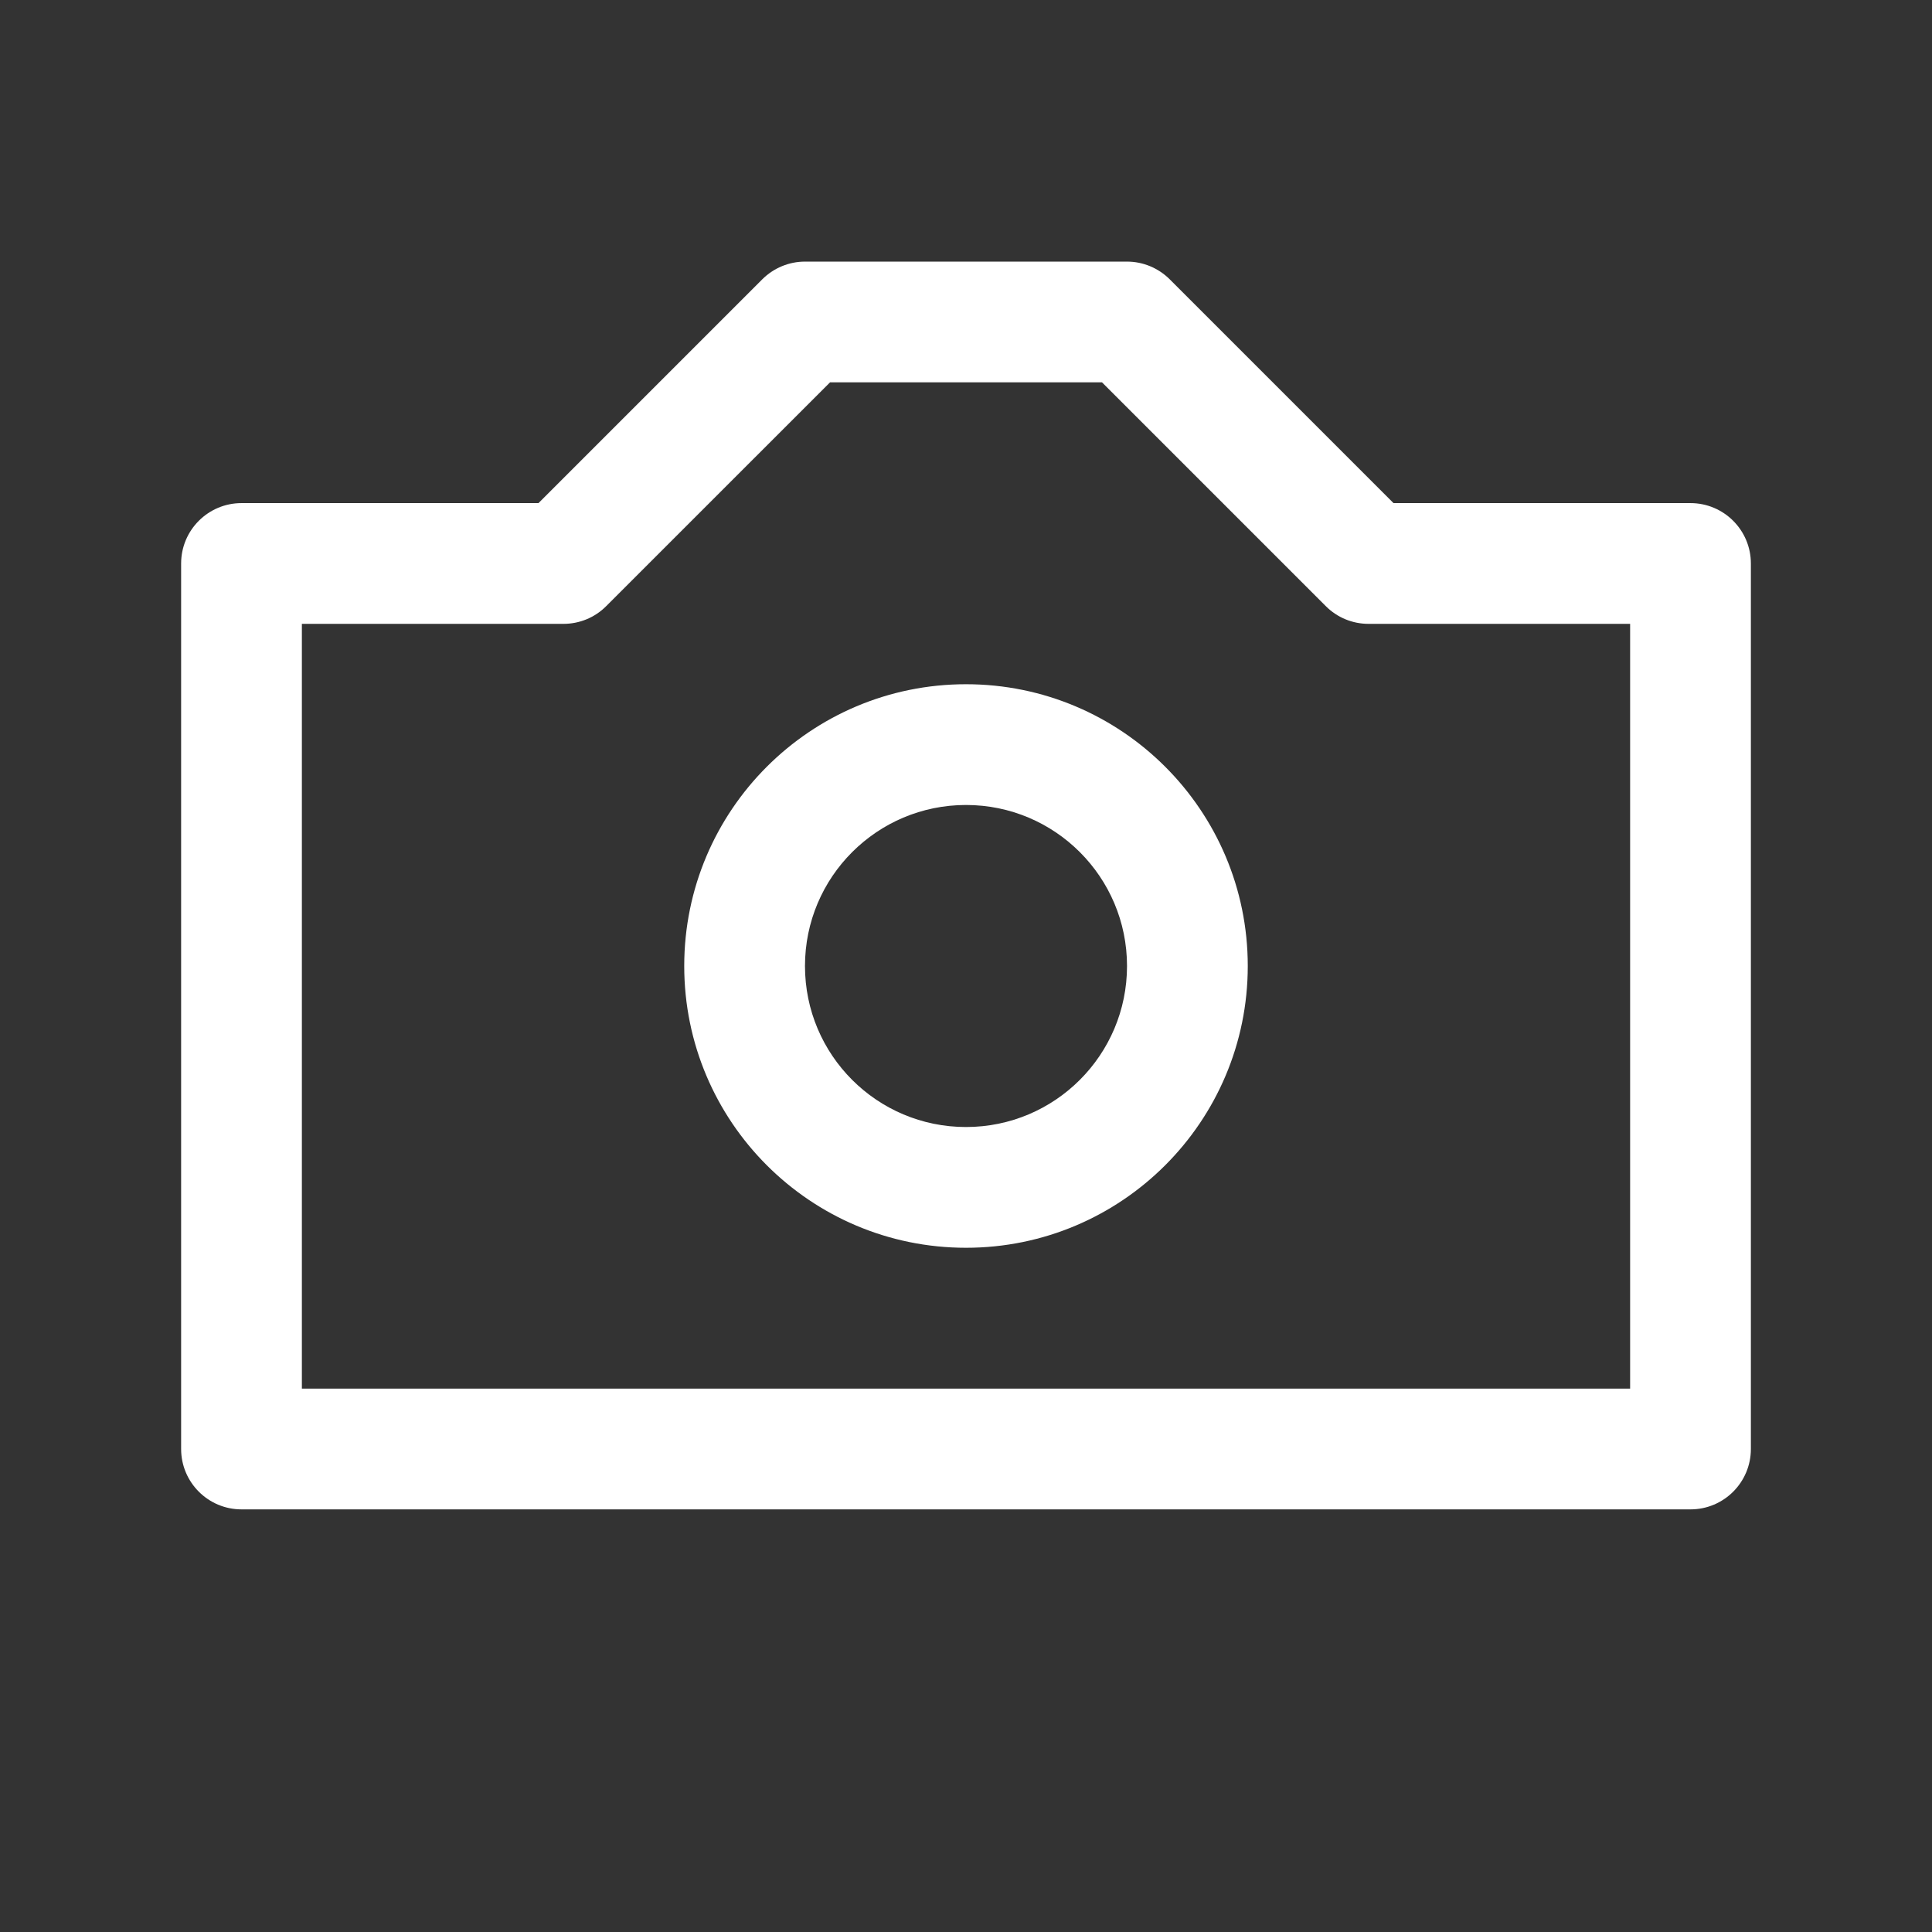 <svg width="32" height="32" viewBox="0 0 32 32" fill="none" xmlns="http://www.w3.org/2000/svg">
<rect x="0" y="0" width="32" height="32" fill="#333333" stroke="none"/>
<path fill-rule="evenodd" clip-rule="evenodd" d="M12.626 4.626C12.814 4.439 13.068 4.333 13.333 4.333H18.667C18.932 4.333 19.186 4.439 19.374 4.626L23.081 8.333H28C28.552 8.333 29 8.781 29 9.333V24C29 24.552 28.552 25 28 25H4C3.448 25 3 24.552 3 24V9.333C3 8.781 3.448 8.333 4 8.333H8.919L12.626 4.626ZM13.748 6.333L10.04 10.04C9.853 10.228 9.599 10.333 9.333 10.333H5V23H27V10.333H22.667C22.401 10.333 22.147 10.228 21.96 10.04L18.253 6.333H13.748Z" fill="white"/>
<path fill-rule="evenodd" clip-rule="evenodd" d="M16 18.667C17.473 18.667 18.667 17.473 18.667 16C18.667 14.527 17.473 13.333 16 13.333C14.527 13.333 13.333 14.527 13.333 16C13.333 17.473 14.527 18.667 16 18.667ZM16 20.667C18.577 20.667 20.667 18.577 20.667 16C20.667 13.423 18.577 11.333 16 11.333C13.423 11.333 11.333 13.423 11.333 16C11.333 18.577 13.423 20.667 16 20.667Z" fill="white"/>
</svg>
